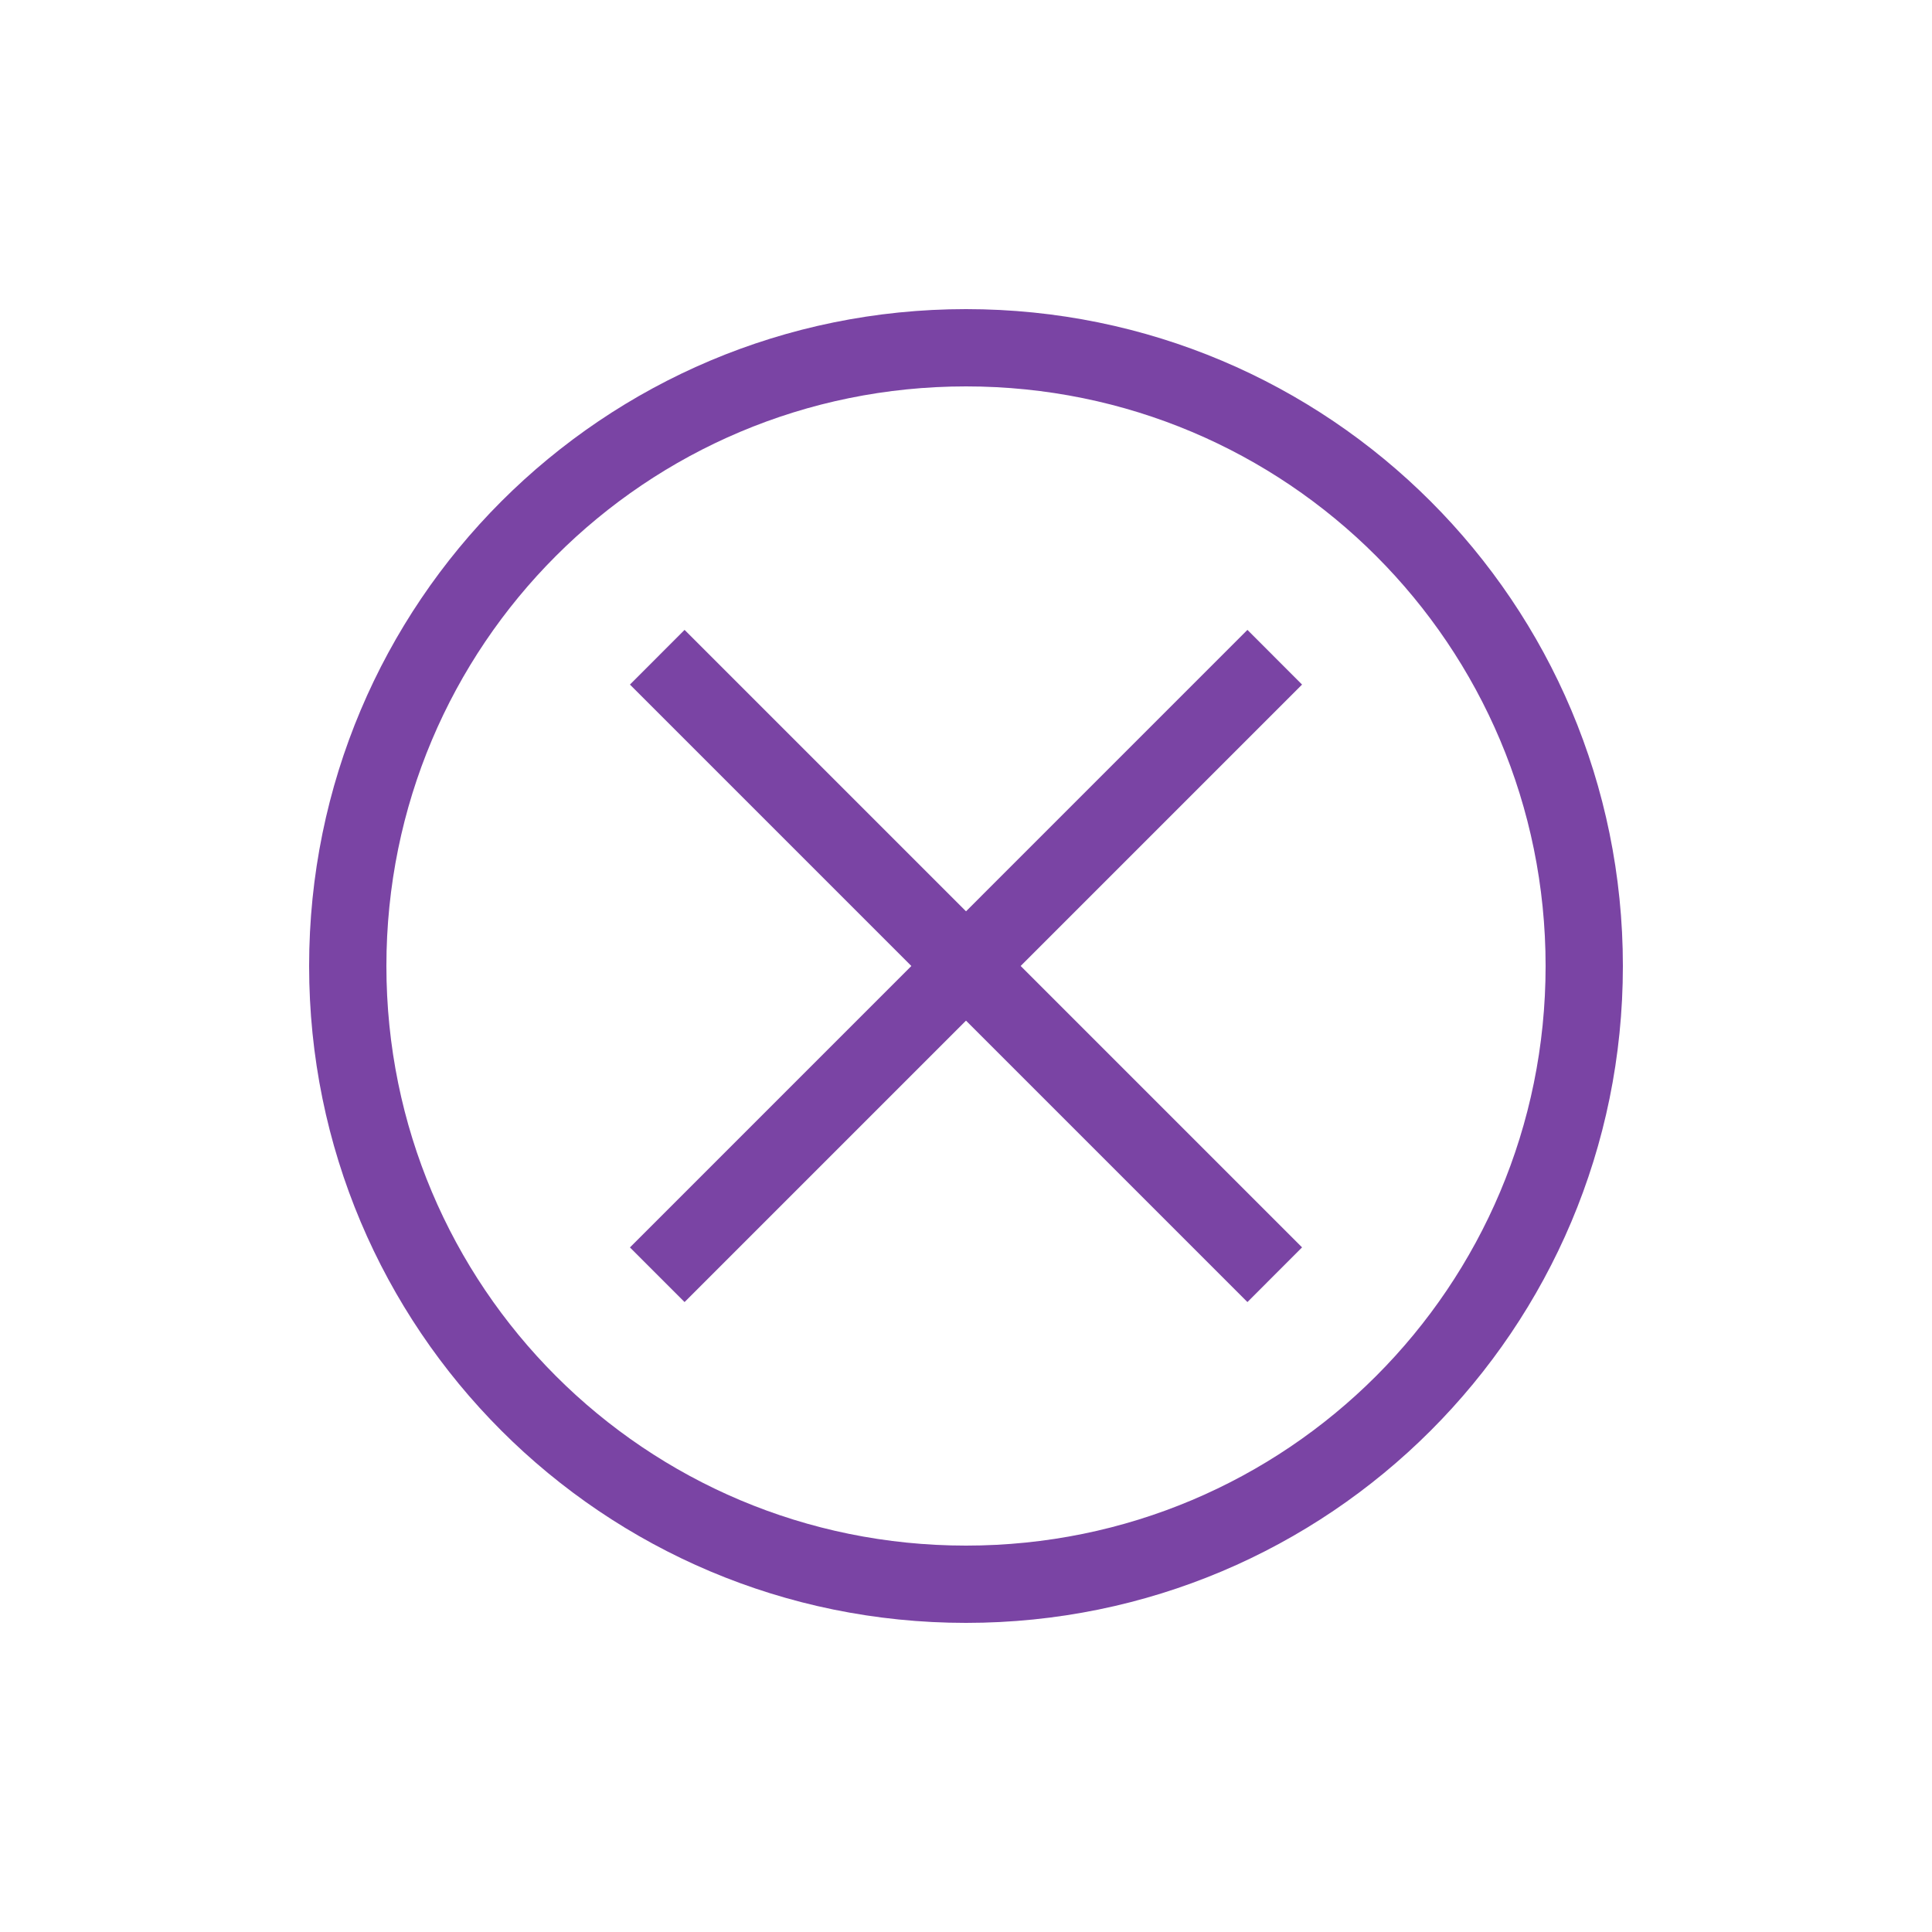 <svg width="36" height="36" viewBox="0 0 36 36" fill="none" xmlns="http://www.w3.org/2000/svg">
<path d="M18 30.24C11.232 30.24 5.76 24.768 5.76 18C5.76 11.232 11.232 5.76 18 5.76C24.768 5.76 30.24 11.232 30.24 18C30.24 24.768 24.768 30.24 18 30.24ZM18 7.2C12.024 7.2 7.2 12.024 7.2 18C7.2 23.976 12.024 28.8 18 28.8C23.976 28.8 28.8 23.976 28.8 18C28.8 12.024 23.976 7.2 18 7.2Z" fill="#7A44A4"/>
<path d="M23.244 11.737L24.262 12.756L12.756 24.262L11.738 23.244L23.244 11.737Z" fill="#7A44A4"/>
<path d="M12.756 11.737L24.262 23.243L23.244 24.262L11.738 12.756L12.756 11.737Z" fill="#7A44A4"/>
</svg>
